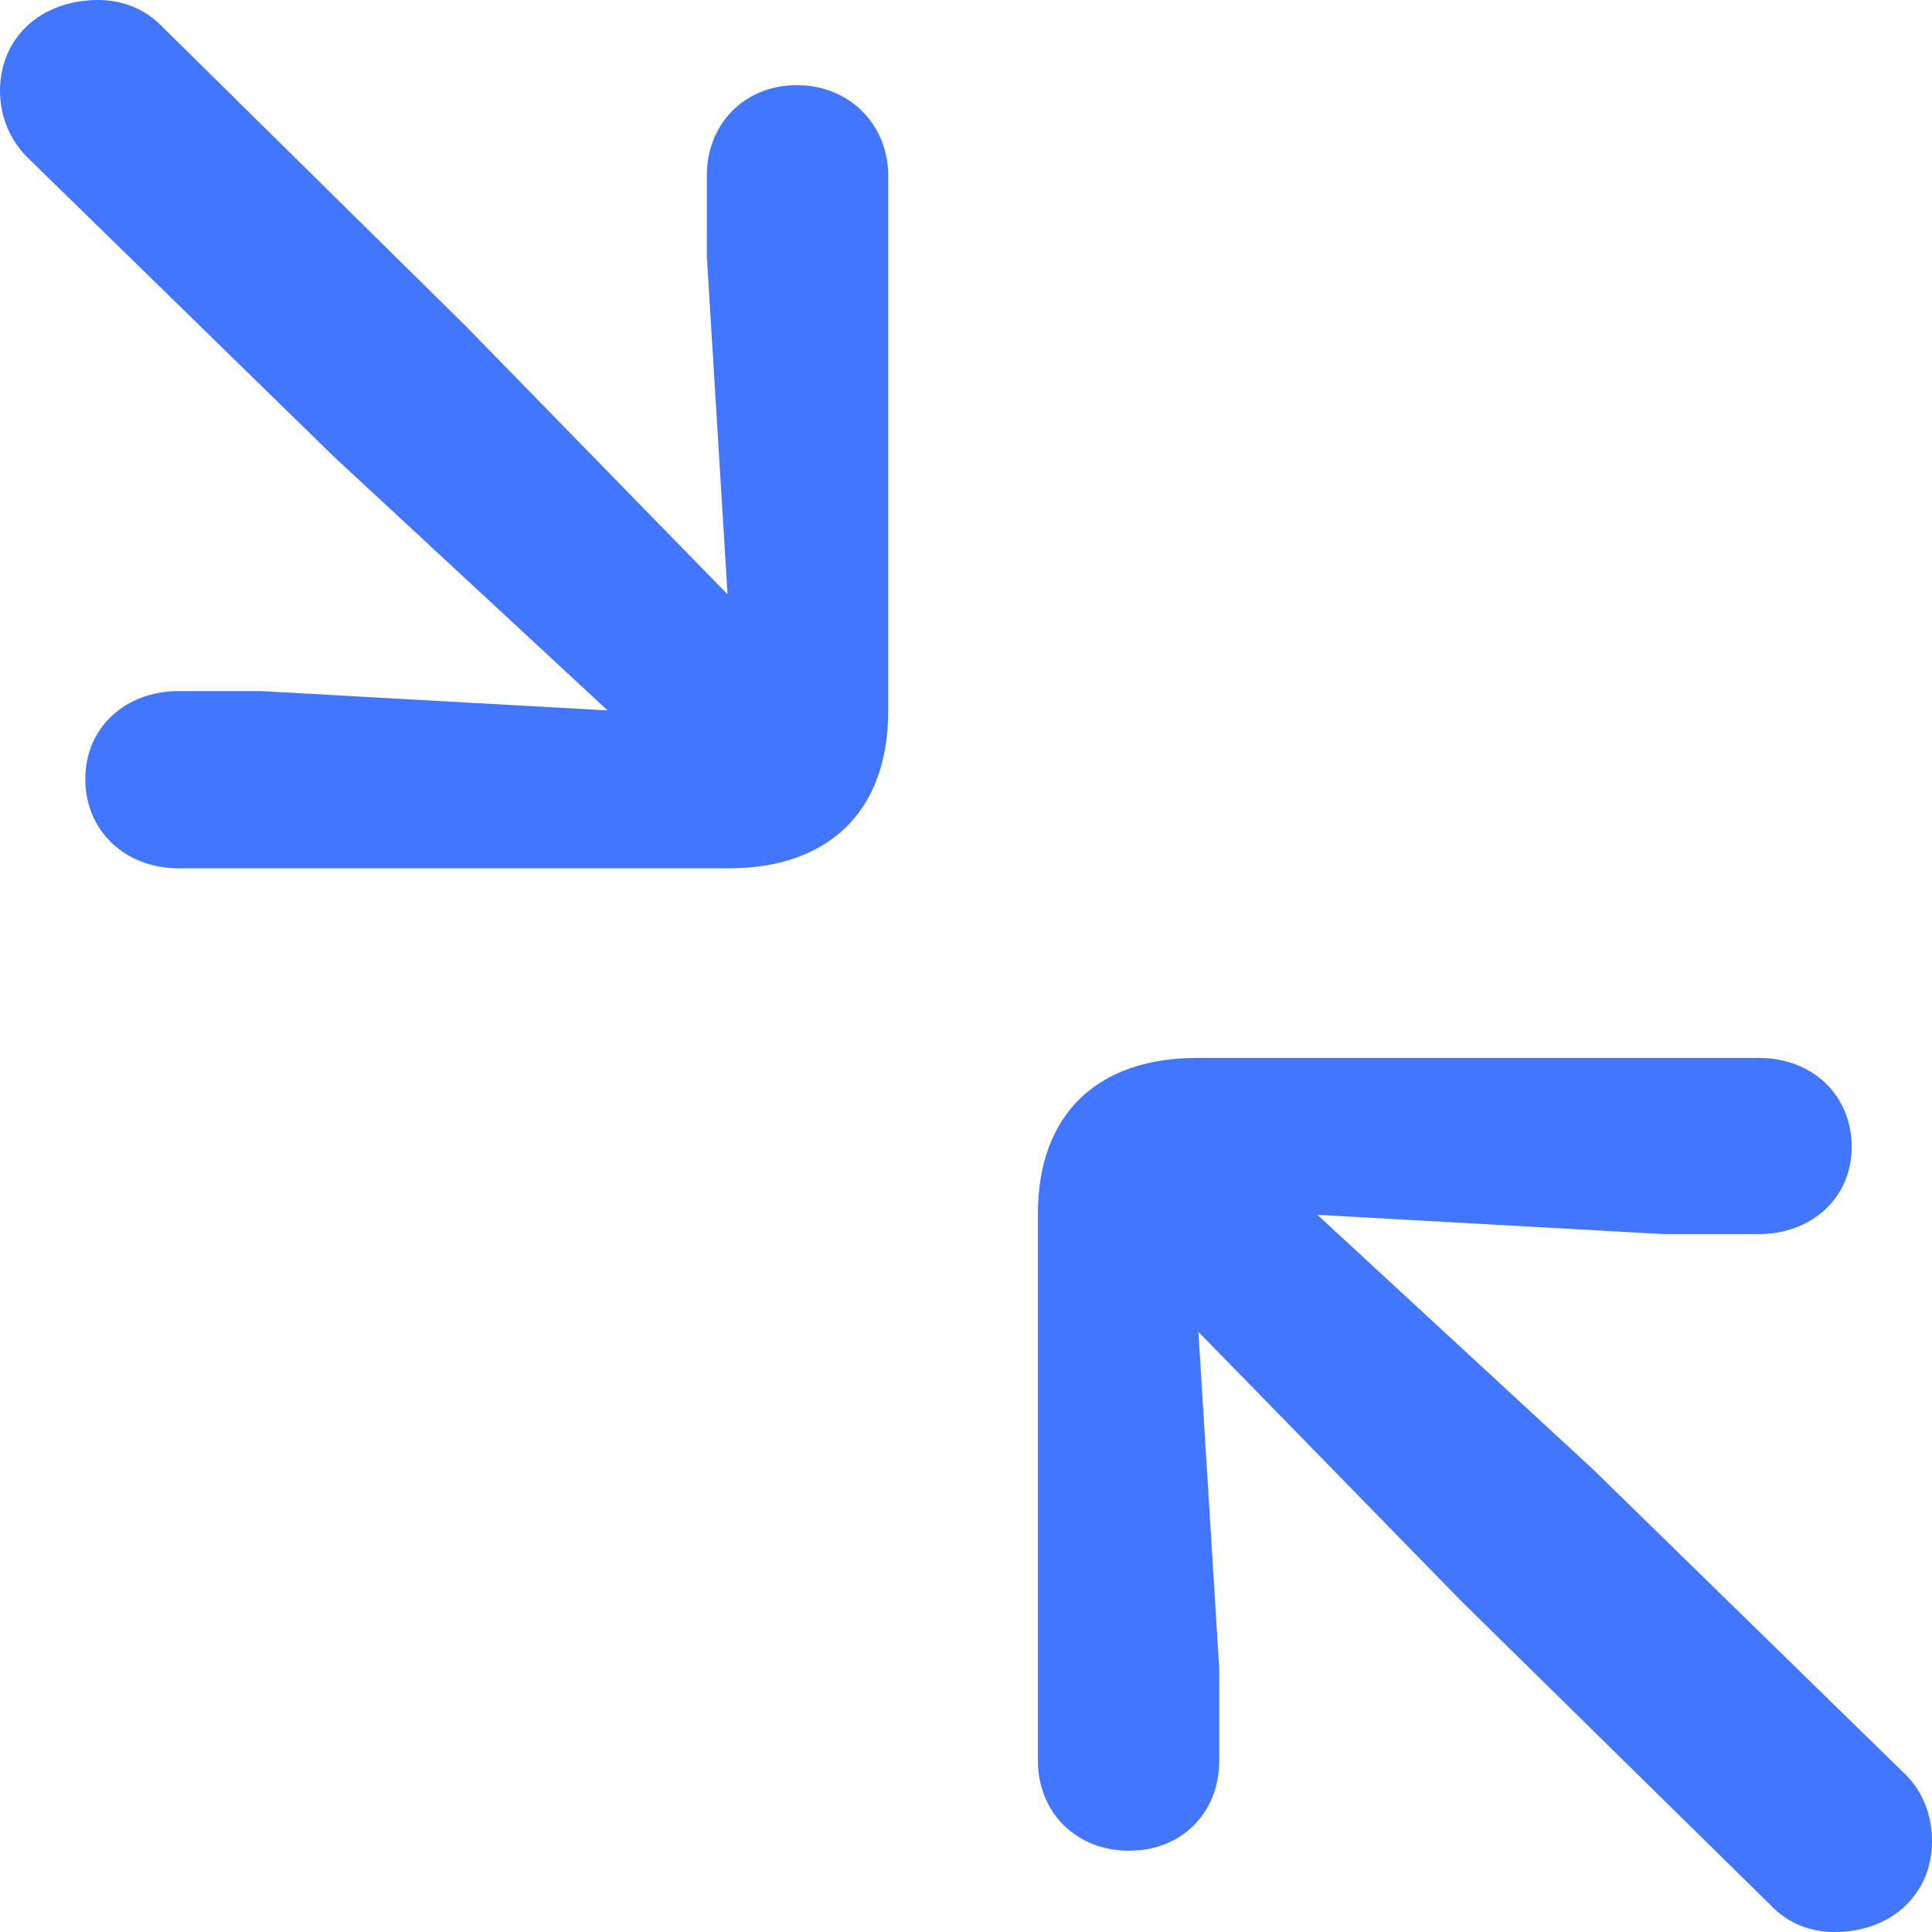 <svg width="14" height="14" viewBox="0 0 14 14" fill="none" xmlns="http://www.w3.org/2000/svg">
<path d="M1.293 6.292H5.28C6.012 6.292 6.436 5.871 6.436 5.155V1.27C6.436 0.905 6.156 0.617 5.775 0.617C5.395 0.617 5.122 0.898 5.122 1.27V1.859L5.272 4.307L3.376 2.364L1.171 0.189C1.049 0.063 0.884 0 0.711 0C0.302 0 0 0.267 0 0.659C0 0.842 0.072 1.017 0.201 1.143L2.414 3.304L4.403 5.148L1.896 5.008H1.293C0.912 5.008 0.618 5.268 0.618 5.646C0.618 6.018 0.905 6.292 1.293 6.292ZM8.182 13.411C8.562 13.411 8.835 13.137 8.835 12.758V12.092L8.684 9.651L10.581 11.594L12.836 13.811C12.958 13.937 13.117 14 13.296 14C13.698 14 14 13.733 14 13.341C14 13.158 13.935 12.983 13.806 12.857L11.543 10.647L9.546 8.803L12.06 8.943H12.743C13.124 8.943 13.418 8.683 13.418 8.312C13.418 7.933 13.131 7.666 12.743 7.666H8.677C7.945 7.666 7.521 8.08 7.521 8.796V12.758C7.521 13.13 7.794 13.411 8.182 13.411Z" fill="#4376FF"/>
</svg>
